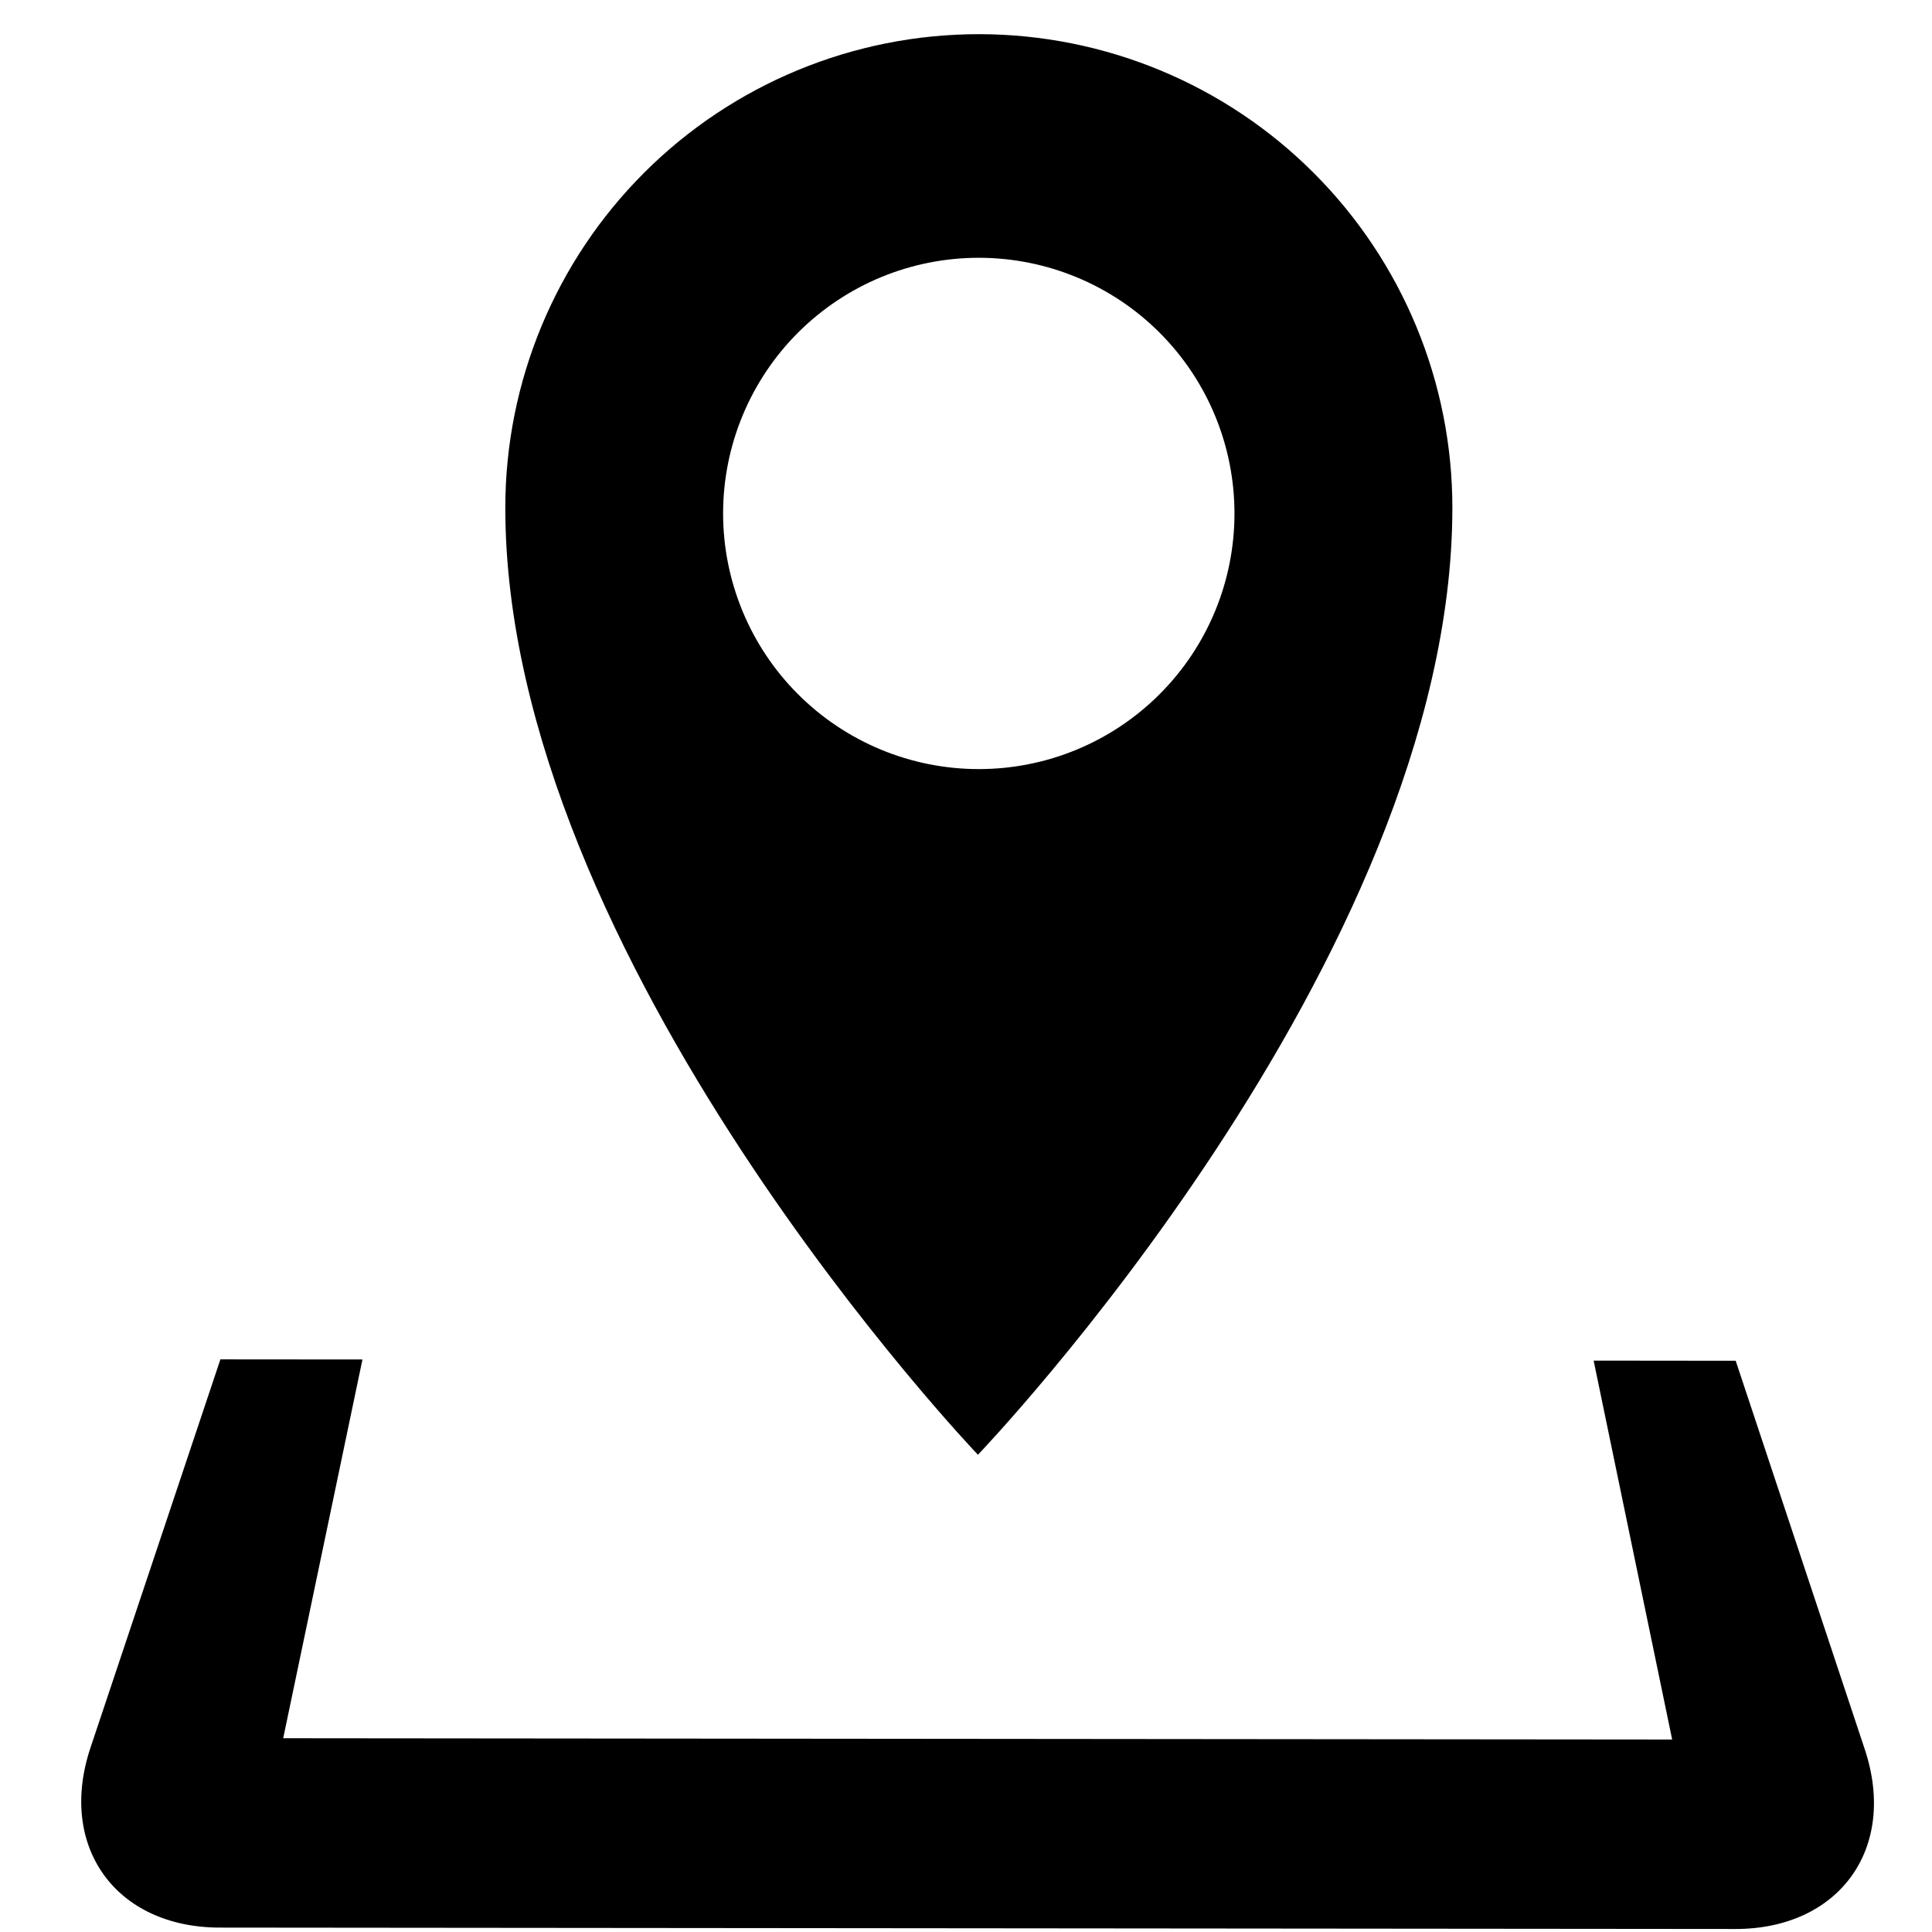 <svg width="51" height="51" viewBox="0 0 51 51" fill="none" xmlns="http://www.w3.org/2000/svg">
<g clip-path="url(#clip0_90_2016)">
<path d="M49.226 46.179L45.818 35.921L42.068 35.917L44.141 45.919L7.476 45.885L9.568 35.887L5.818 35.884L2.388 46.136C1.518 48.745 3.054 50.881 5.804 50.884L45.804 50.921C48.554 50.923 50.093 48.79 49.226 46.179ZM38.339 13.414C38.342 10.099 37.028 6.918 34.686 4.572C32.344 2.225 29.165 0.906 25.85 0.902C22.535 0.899 19.354 2.213 17.008 4.555C14.662 6.897 13.342 10.076 13.339 13.391C13.328 25.328 25.815 38.402 25.815 38.402C25.815 38.402 38.328 25.352 38.339 13.414ZM19.088 13.546C19.089 12.66 19.265 11.782 19.605 10.964C19.945 10.145 20.443 9.402 21.07 8.776C21.698 8.15 22.442 7.654 23.261 7.315C24.081 6.977 24.958 6.804 25.845 6.805C27.635 6.807 29.351 7.519 30.615 8.786C31.879 10.053 32.589 11.77 32.587 13.56C32.586 15.35 31.873 17.066 30.606 18.33C29.339 19.595 27.622 20.304 25.832 20.302C24.042 20.301 22.326 19.588 21.061 18.321C19.796 17.054 19.087 15.336 19.088 13.546V13.546Z" fill="black"/>
</g>
<defs>
<clipPath id="clip0_90_2016">
<rect width="50" height="50" fill="white" transform="translate(0.85 0.879) rotate(0.053)"/>
</clipPath>
</defs>
</svg>
